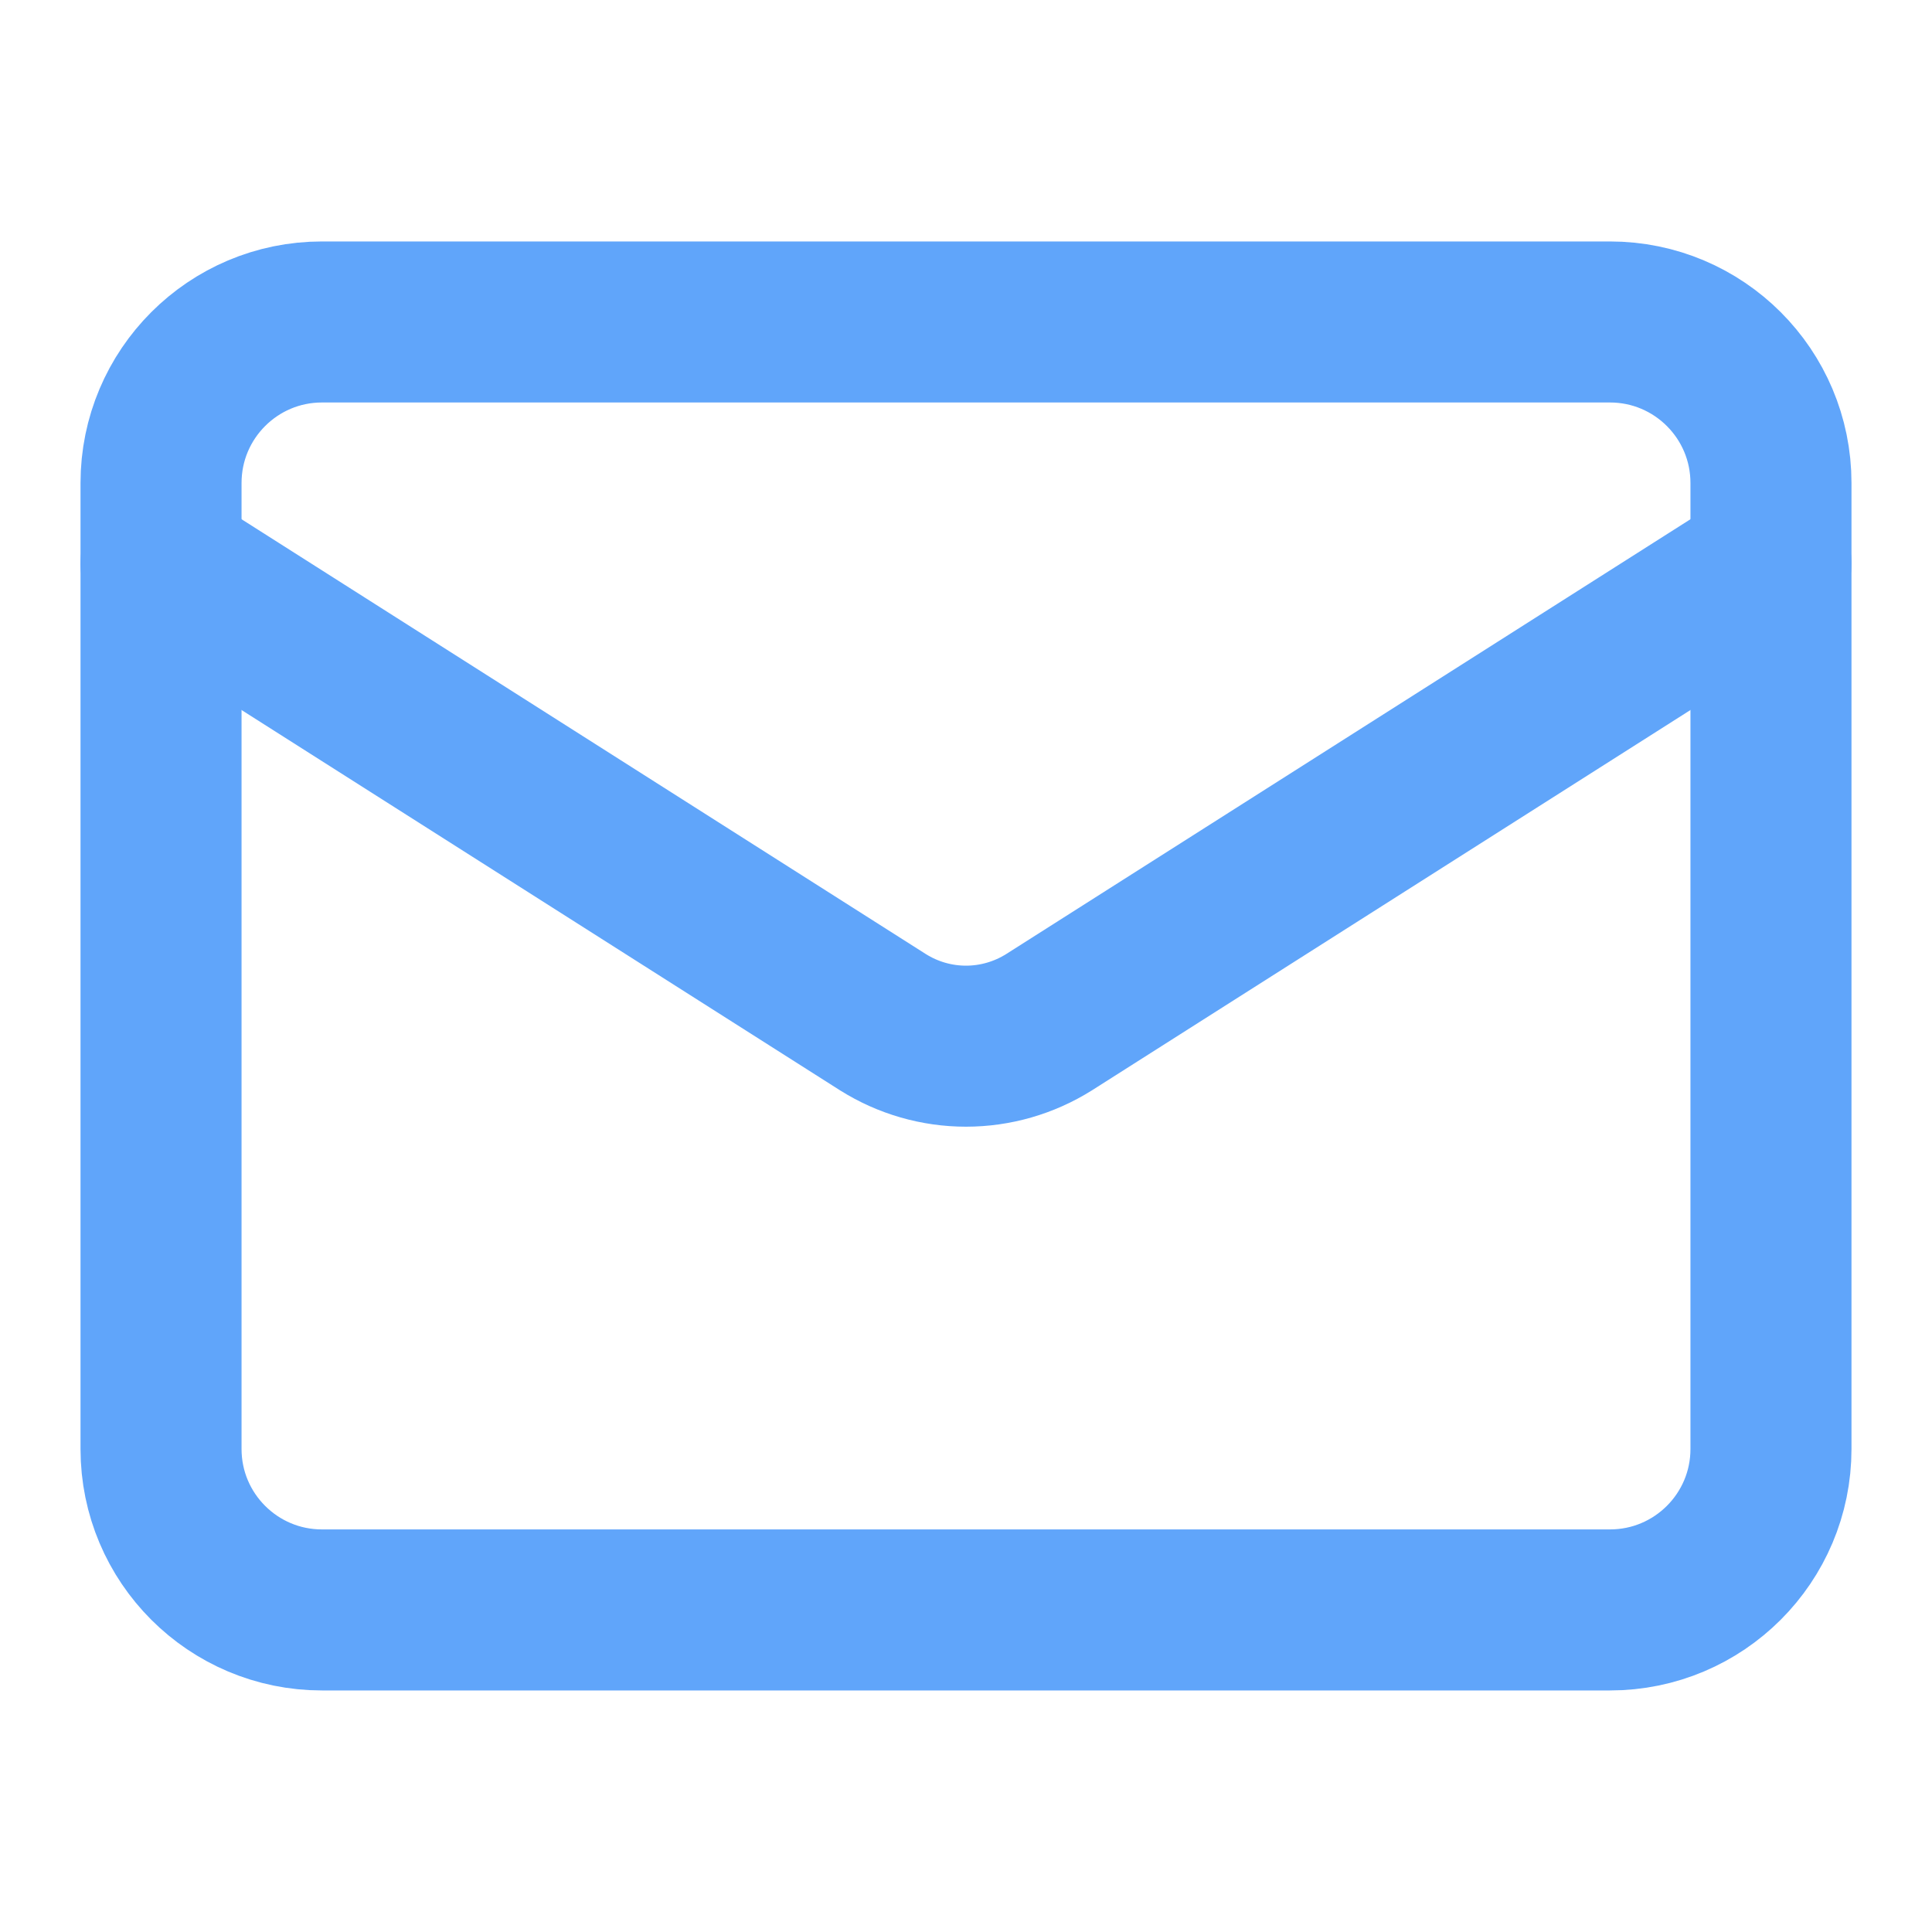 <svg width="20" height="20" viewBox="0 0 20 20" fill="none" xmlns="http://www.w3.org/2000/svg">
<path d="M16.666 3.333H3.333C2.413 3.333 1.667 4.079 1.667 5V15C1.667 15.92 2.413 16.666 3.333 16.666H16.666C17.587 16.666 18.333 15.92 18.333 15V5C18.333 4.079 17.587 3.333 16.666 3.333Z" stroke="#60A5FA" stroke-width="1.667" stroke-linecap="round" stroke-linejoin="round"/>
<path d="M18.333 5.833L10.858 10.583C10.601 10.744 10.303 10.83 10 10.83C9.696 10.83 9.399 10.744 9.142 10.583L1.667 5.833" stroke="#60A5FA" stroke-width="1.667" stroke-linecap="round" stroke-linejoin="round"/>
</svg>
